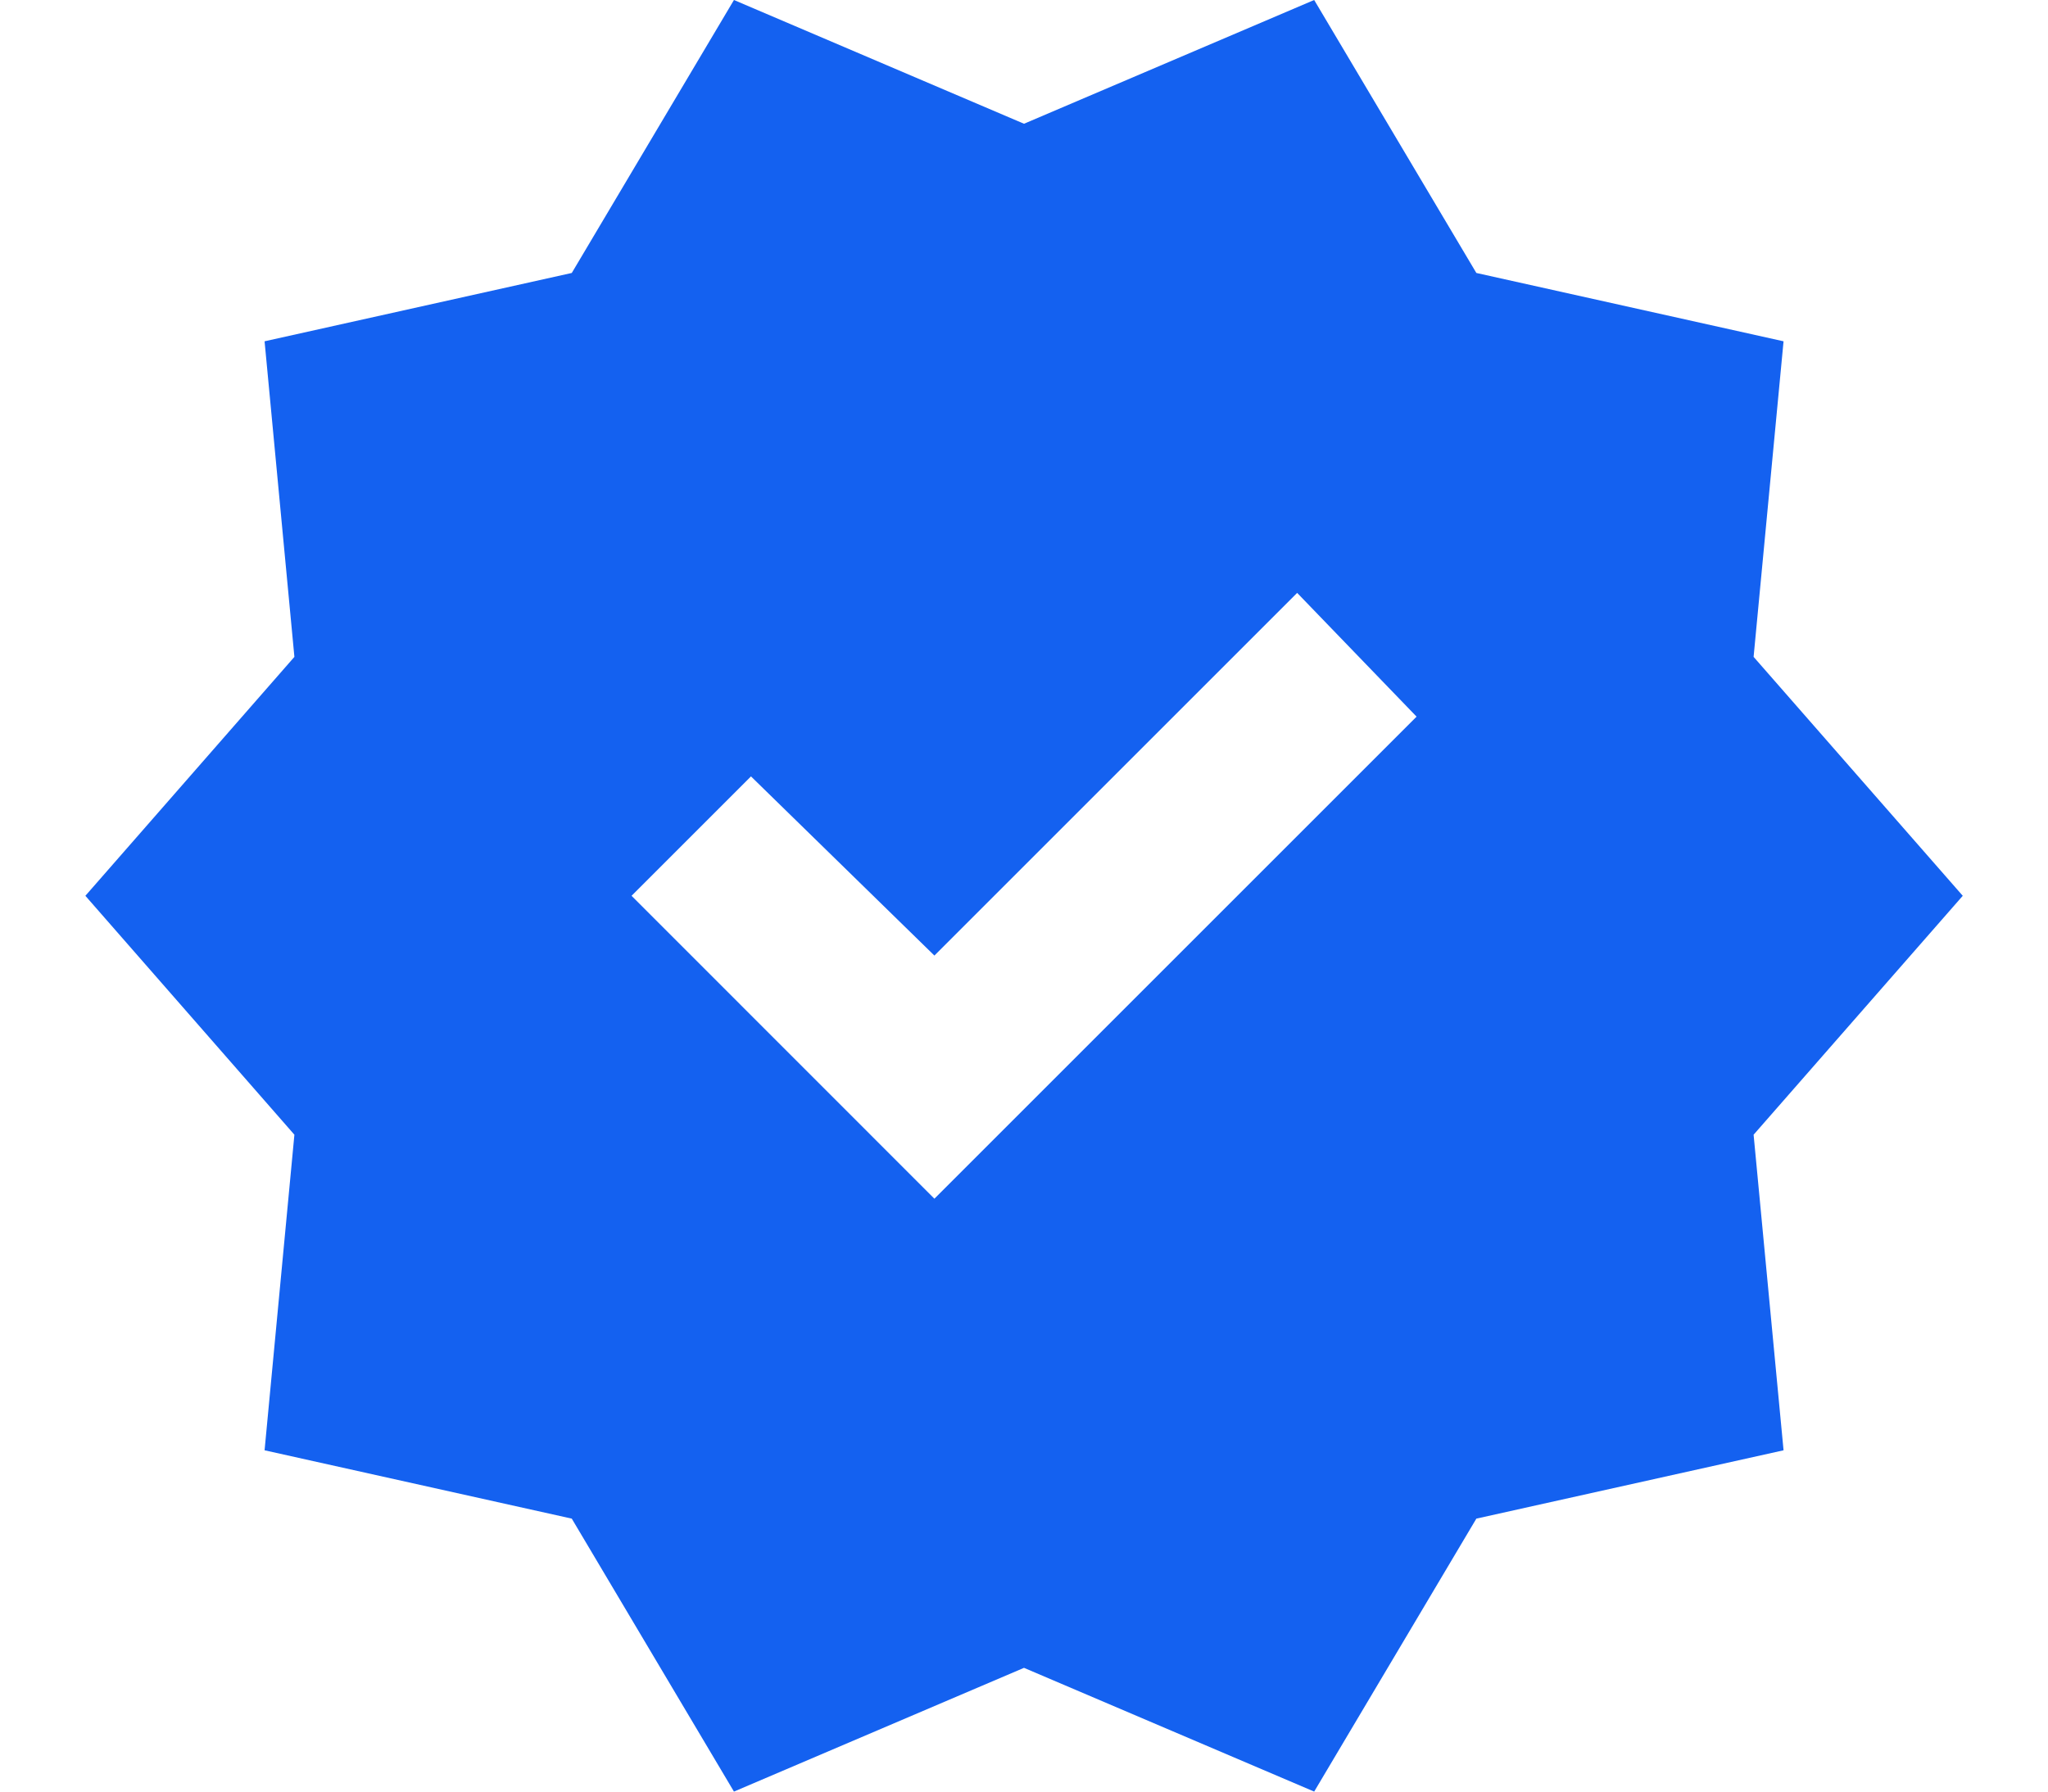 <svg width="16" height="14" viewBox="0 0 16 14" fill="none" xmlns="http://www.w3.org/2000/svg">
<path d="M5.734 14L4.467 11.867L2.067 11.333L2.3 8.867L0.667 7L2.3 5.133L2.067 2.667L4.467 2.133L5.734 0L8 0.967L10.267 0L11.534 2.133L13.934 2.667L13.7 5.133L15.334 7L13.7 8.867L13.934 11.333L11.534 11.867L10.267 14L8 13.033L5.734 14ZM7.3 9.367L11.067 5.6L10.134 4.633L7.3 7.467L5.867 6.067L4.934 7L7.3 9.367Z" fill="#1461F0"/>
</svg>
